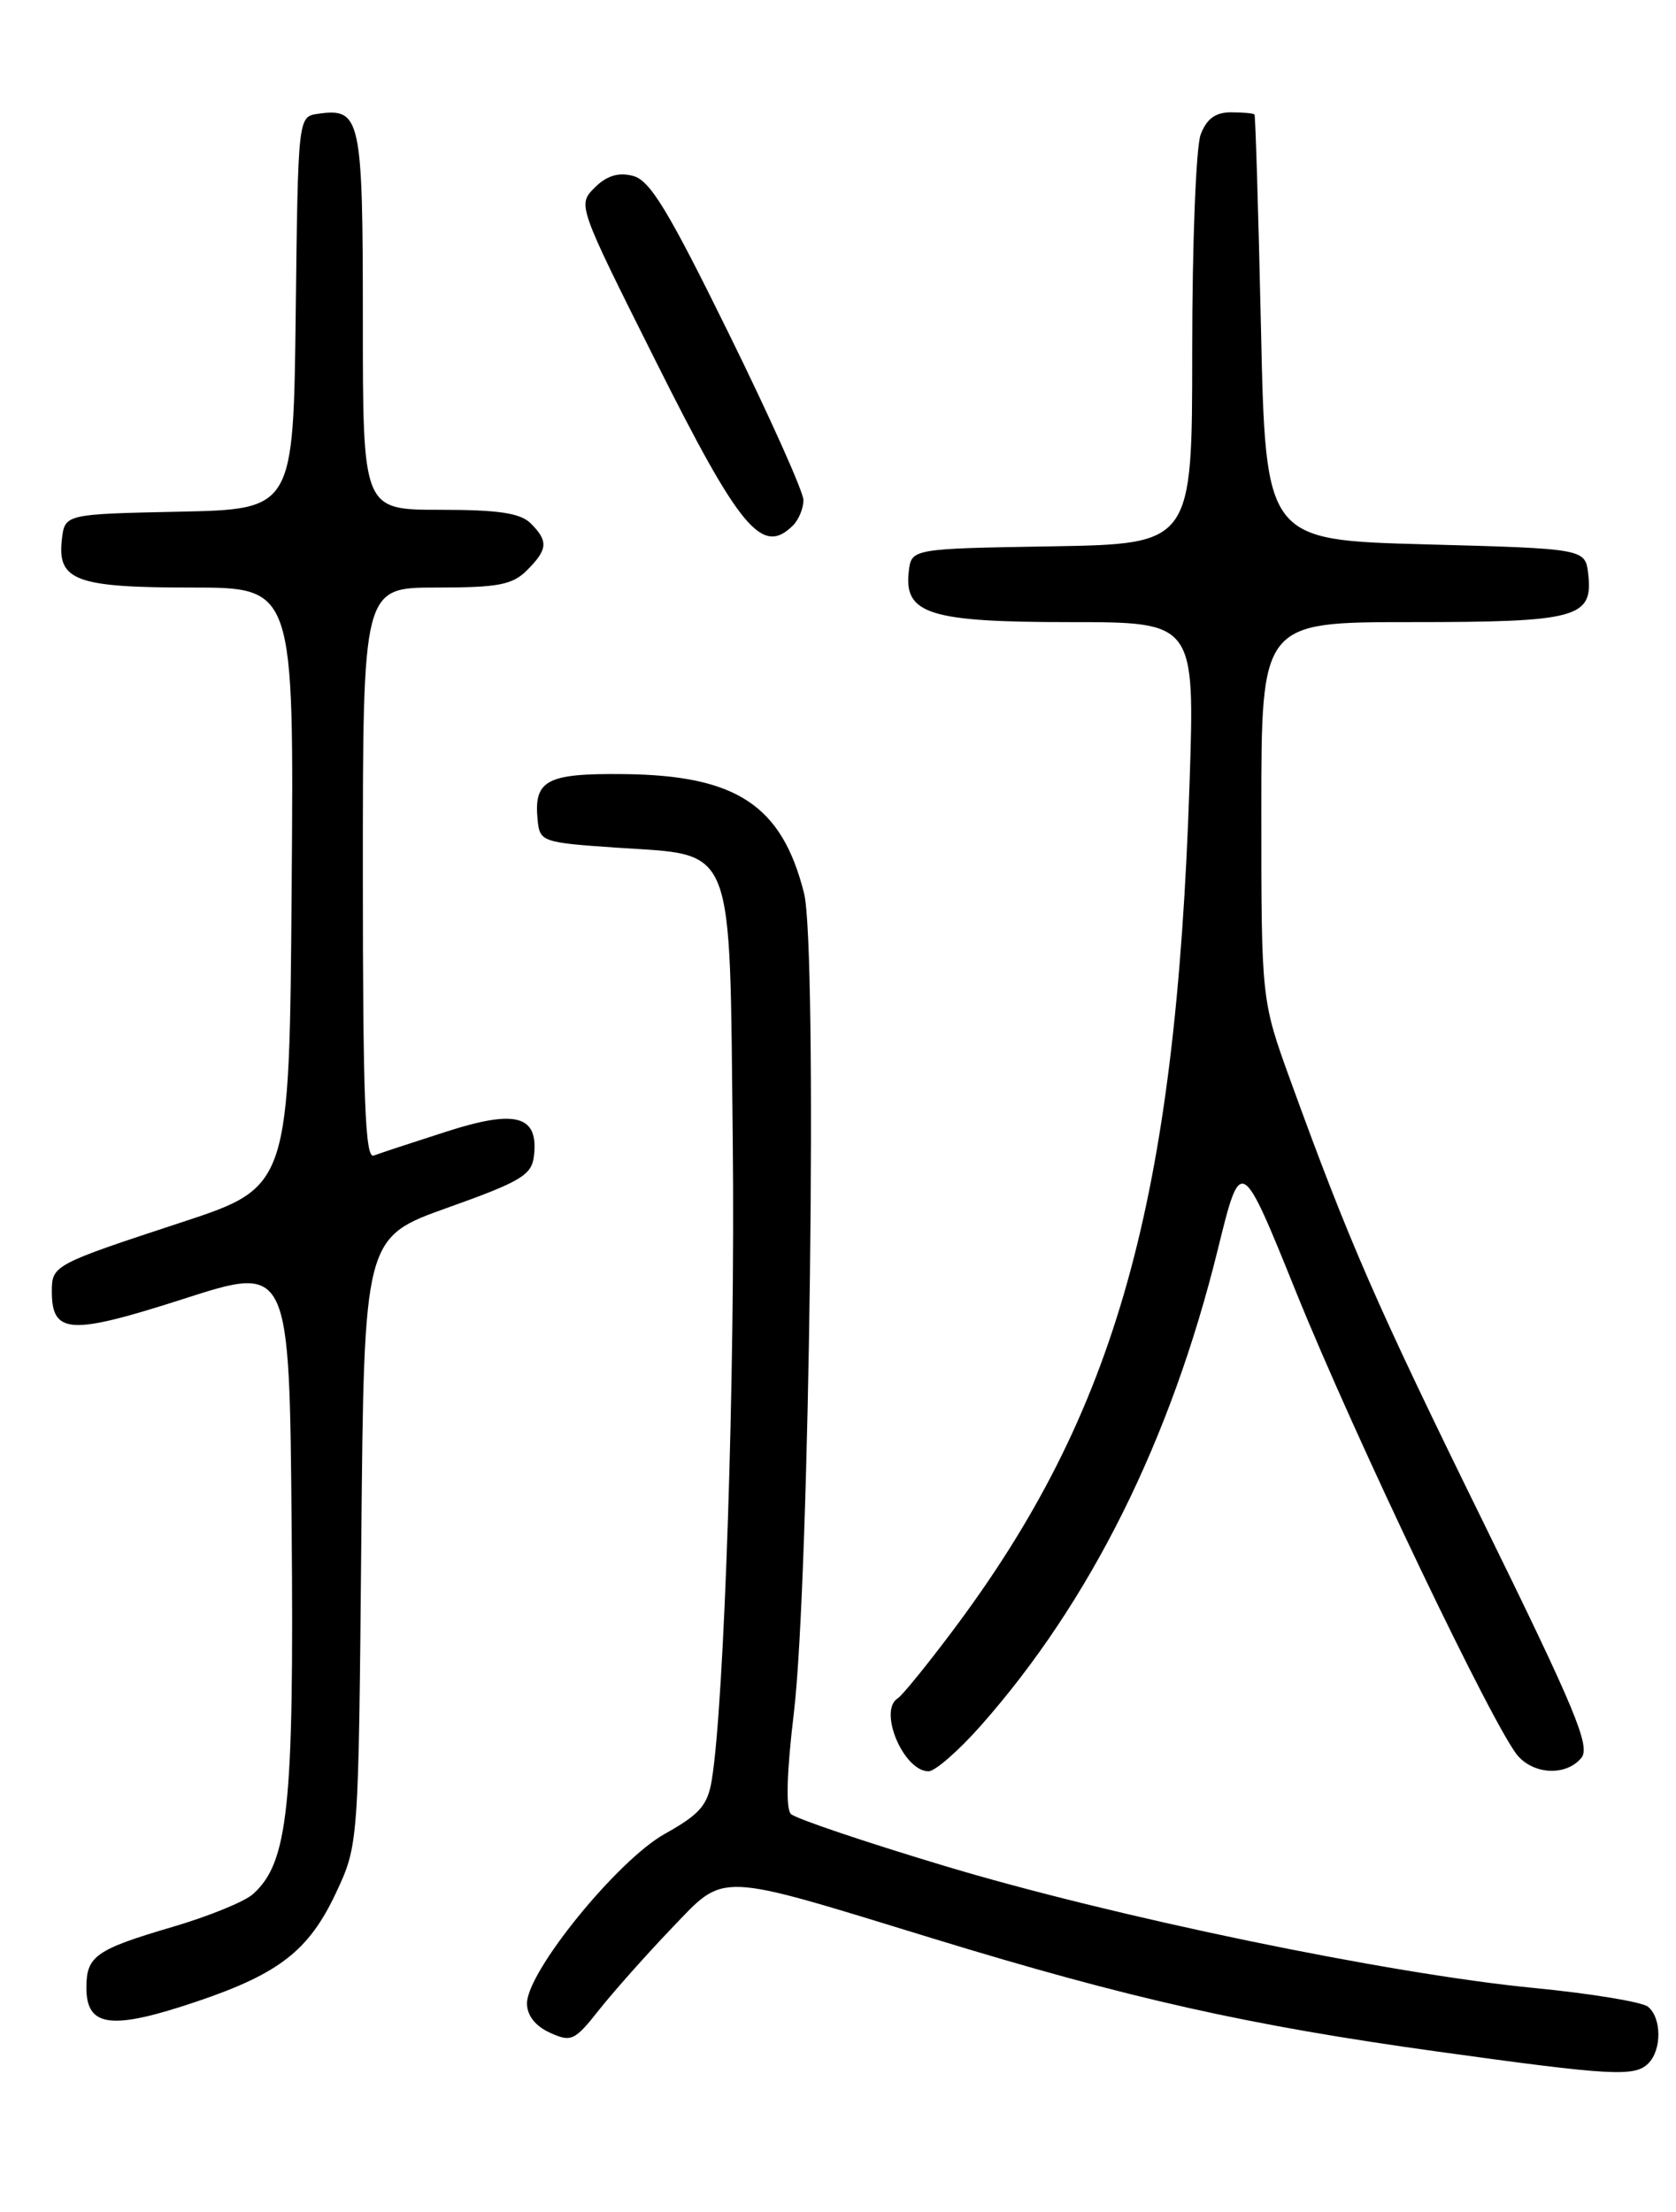<?xml version="1.0" encoding="UTF-8" standalone="no"?>
<!DOCTYPE svg PUBLIC "-//W3C//DTD SVG 1.1//EN" "http://www.w3.org/Graphics/SVG/1.1/DTD/svg11.dtd" >
<svg xmlns="http://www.w3.org/2000/svg" xmlns:xlink="http://www.w3.org/1999/xlink" version="1.1" viewBox="0 0 194 256">
 <g >
 <path fill="currentColor"
d=" M 190.80 238.80 C 192.37 237.23 192.34 233.52 190.75 232.24 C 190.06 231.69 184.10 230.71 177.50 230.07 C 160.63 228.42 128.83 221.83 109.17 215.90 C 100.00 213.14 92.07 210.46 91.55 209.94 C 90.94 209.34 91.07 205.05 91.89 198.25 C 93.72 182.98 94.64 109.59 93.07 103.38 C 90.51 93.20 85.26 89.73 72.23 89.59 C 63.21 89.49 61.75 90.28 62.24 95.00 C 62.49 97.41 62.83 97.52 71.33 98.10 C 85.23 99.05 84.43 97.03 84.82 132.28 C 85.11 158.80 83.85 197.15 82.39 206.01 C 81.91 208.93 81.00 209.98 76.95 212.24 C 71.48 215.29 61.00 228.18 61.00 231.86 C 61.00 233.25 61.96 234.48 63.65 235.25 C 66.13 236.38 66.51 236.20 69.40 232.54 C 71.11 230.39 74.85 226.19 77.71 223.20 C 84.03 216.62 82.60 216.56 108.00 224.35 C 130.79 231.33 144.53 234.41 166.50 237.45 C 186.62 240.24 189.22 240.38 190.80 238.80 Z  M 22.82 231.63 C 32.33 228.41 35.76 225.73 38.88 219.09 C 41.50 213.50 41.50 213.50 41.82 178.36 C 42.14 143.22 42.14 143.22 51.82 139.77 C 60.28 136.75 61.54 136.00 61.80 133.82 C 62.37 129.10 59.76 128.36 51.69 130.96 C 47.73 132.23 43.94 133.48 43.25 133.74 C 42.27 134.11 42.00 127.18 42.00 101.11 C 42.00 68.00 42.00 68.00 50.50 68.00 C 57.67 68.00 59.31 67.69 61.00 66.00 C 63.41 63.59 63.49 62.63 61.43 60.57 C 60.23 59.38 57.71 59.00 50.93 59.00 C 42.00 59.00 42.00 59.00 42.00 37.12 C 42.00 13.58 41.76 12.47 36.81 13.17 C 34.50 13.50 34.50 13.50 34.23 36.22 C 33.96 58.94 33.96 58.94 20.73 59.22 C 7.50 59.50 7.50 59.50 7.16 62.45 C 6.62 67.20 8.80 68.00 22.20 68.00 C 34.03 68.00 34.03 68.00 33.76 102.68 C 33.50 137.36 33.50 137.36 21.00 141.47 C 6.24 146.32 6.00 146.44 6.00 149.44 C 6.00 154.43 8.10 154.55 21.26 150.32 C 33.50 146.38 33.50 146.38 33.76 176.88 C 34.04 209.14 33.36 215.59 29.27 219.22 C 28.30 220.09 24.12 221.79 20.00 223.00 C 11.07 225.63 10.00 226.38 10.00 230.04 C 10.00 234.63 12.88 234.99 22.82 231.63 Z  M 113.50 199.75 C 126.19 185.42 135.51 166.72 140.96 144.62 C 143.64 133.73 143.64 133.73 150.06 149.62 C 156.83 166.37 173.06 200.28 175.73 203.25 C 177.68 205.42 181.33 205.52 183.04 203.45 C 184.13 202.14 182.37 197.91 171.71 176.20 C 159.29 150.92 156.17 143.77 149.40 125.13 C 146.00 115.76 146.00 115.76 146.00 93.88 C 146.00 72.00 146.00 72.00 163.31 72.00 C 182.58 72.00 184.41 71.51 183.84 66.45 C 183.50 63.50 183.50 63.50 165.00 63.00 C 146.50 62.50 146.50 62.50 145.96 38.00 C 145.66 24.52 145.32 13.39 145.21 13.25 C 145.09 13.11 143.86 13.00 142.48 13.00 C 140.69 13.00 139.67 13.75 138.98 15.57 C 138.44 16.98 138.00 28.21 138.00 40.54 C 138.00 62.95 138.00 62.95 121.75 63.23 C 105.50 63.50 105.50 63.50 105.19 66.15 C 104.62 71.07 107.61 72.00 123.88 72.00 C 138.31 72.00 138.31 72.00 137.69 90.75 C 136.09 138.98 129.24 163.48 110.27 188.74 C 107.28 192.73 104.42 196.24 103.92 196.55 C 101.62 197.97 104.59 205.00 107.48 205.00 C 108.23 205.00 110.94 202.64 113.50 199.75 Z  M 91.80 60.80 C 92.46 60.14 93.00 58.82 93.00 57.88 C 93.00 56.93 89.10 48.23 84.34 38.56 C 77.30 24.25 75.23 20.85 73.25 20.35 C 71.56 19.92 70.21 20.34 68.83 21.72 C 66.85 23.71 66.86 23.75 75.90 41.79 C 85.66 61.29 88.23 64.37 91.80 60.80 Z "/>
</g>
</svg>